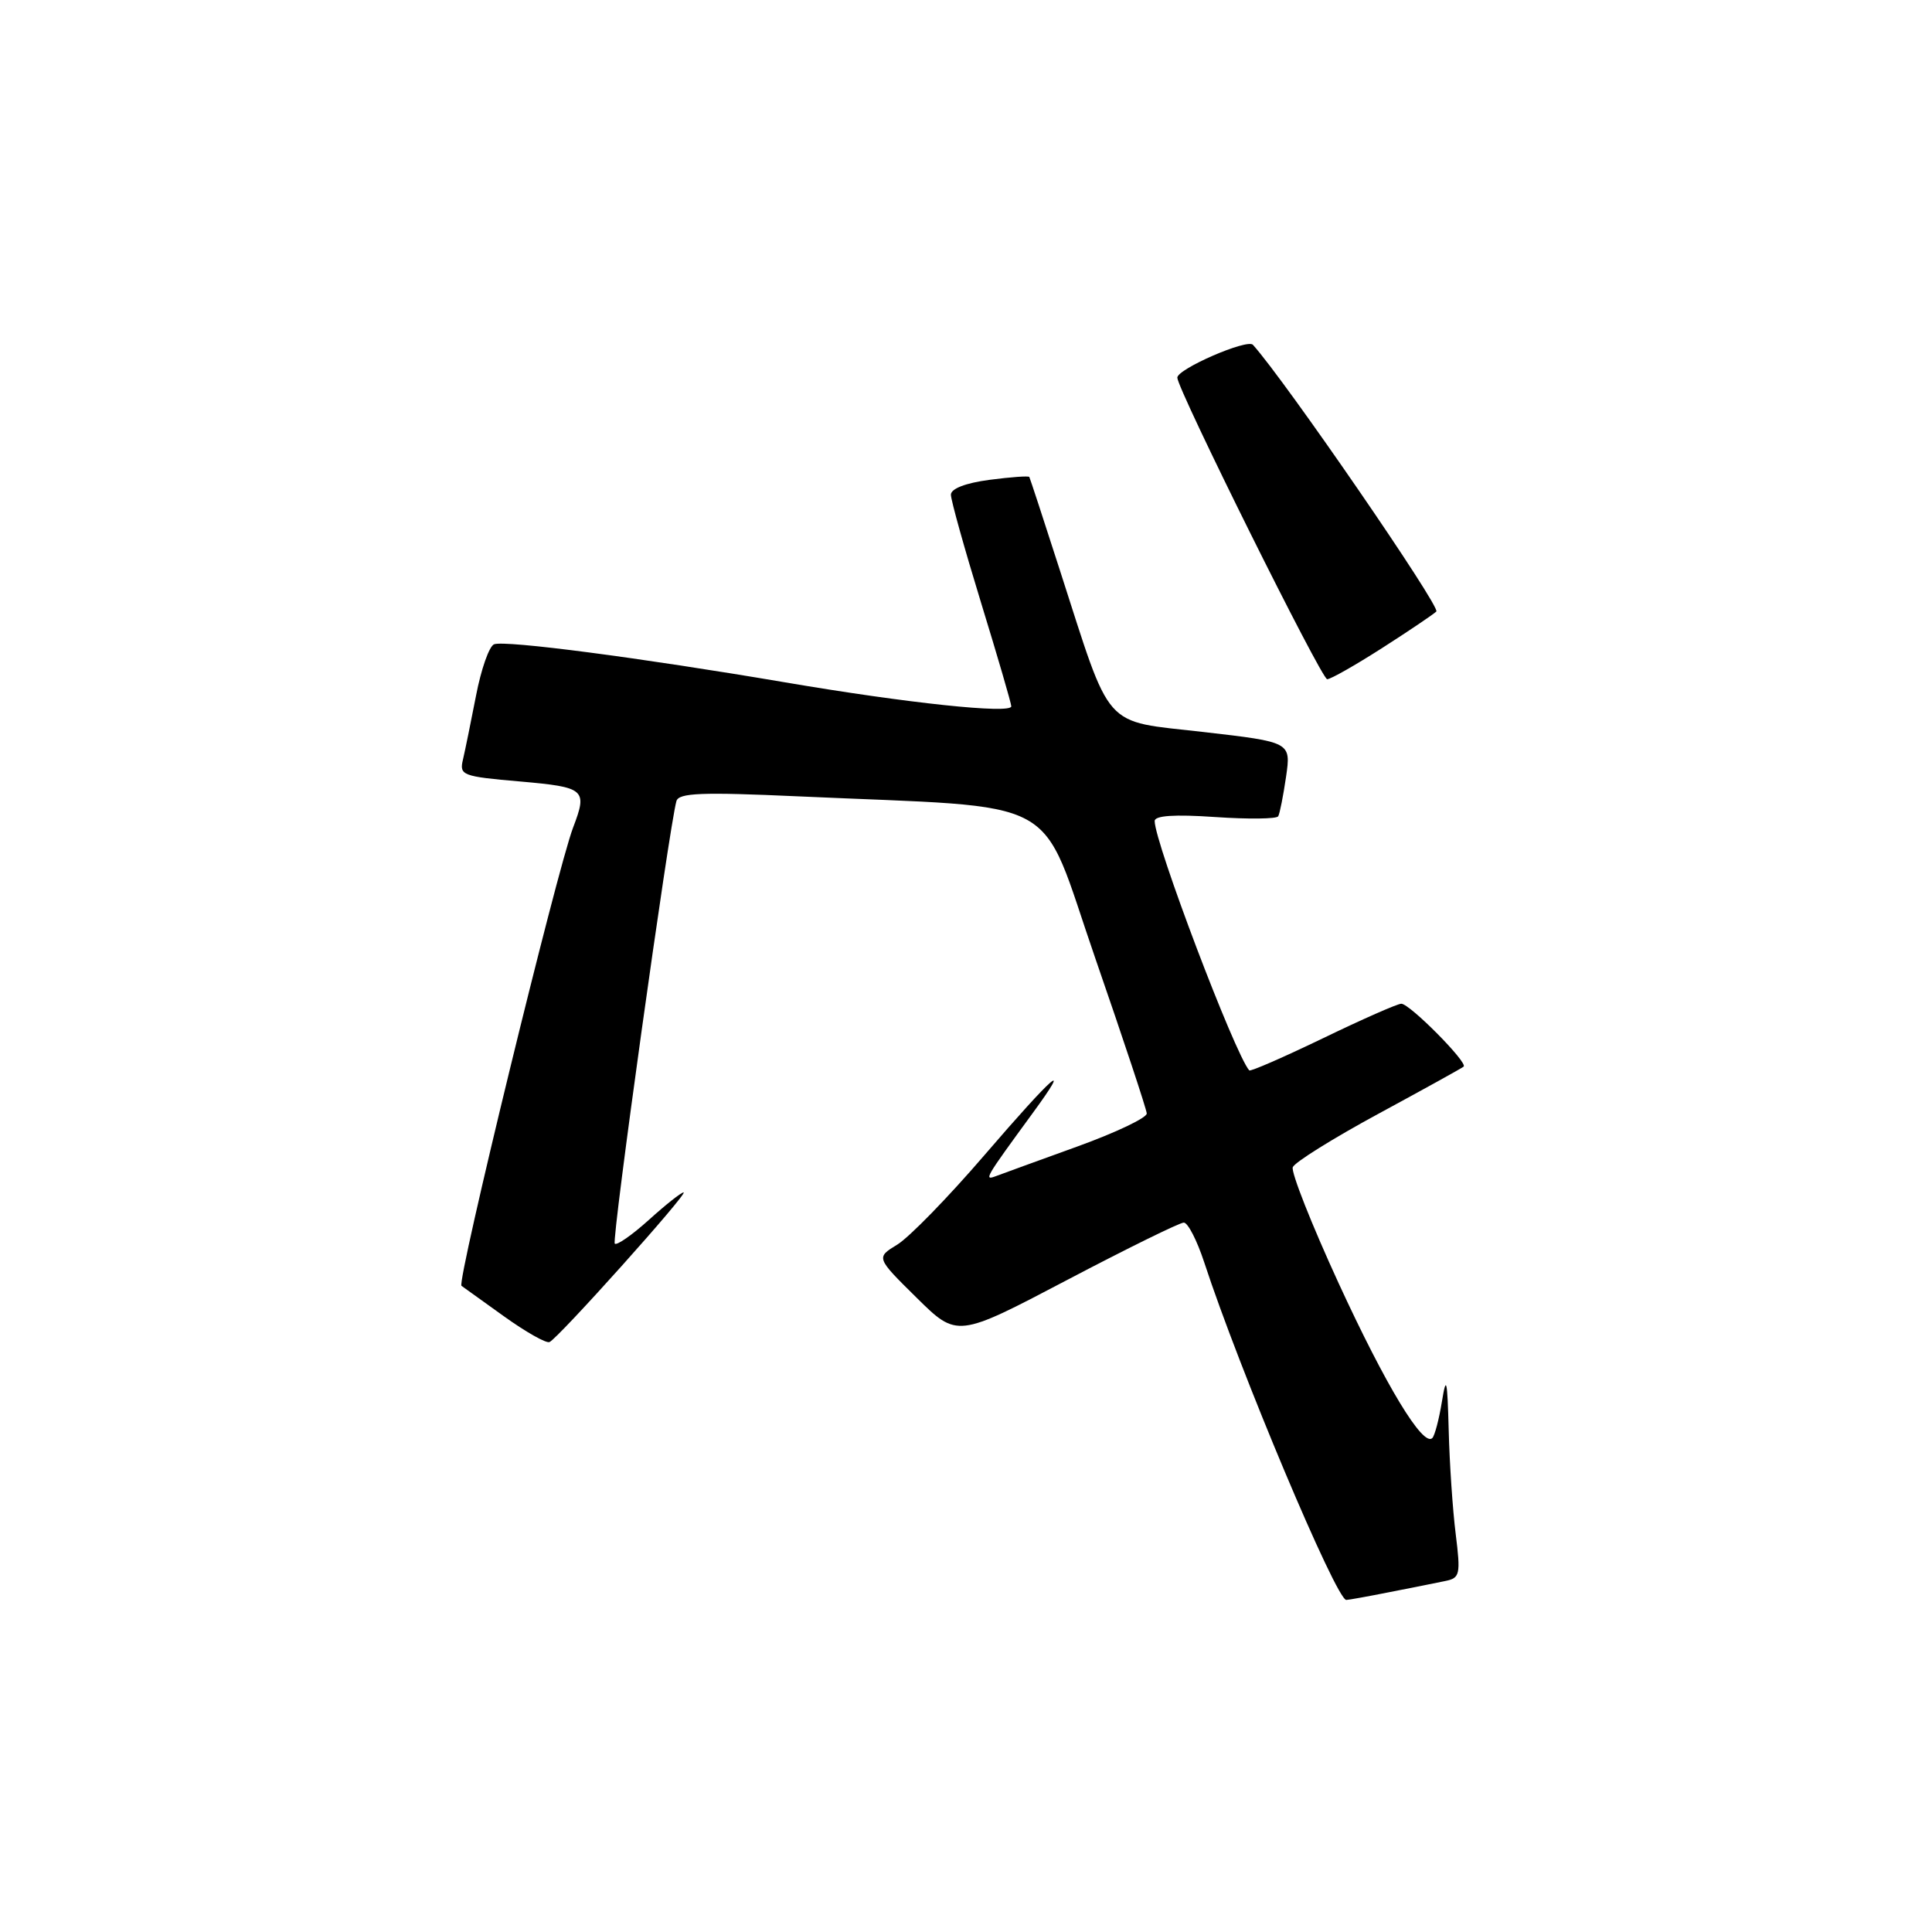 <?xml version="1.0" encoding="UTF-8" standalone="no"?>
<!DOCTYPE svg PUBLIC "-//W3C//DTD SVG 1.1//EN" "http://www.w3.org/Graphics/SVG/1.1/DTD/svg11.dtd" >
<svg xmlns="http://www.w3.org/2000/svg" xmlns:xlink="http://www.w3.org/1999/xlink" version="1.1" viewBox="0 0 256 256">
 <g >
 <path fill="currentColor"
d=" M 184.20 210.95 C 187.12 210.38 190.43 209.72 191.56 209.48 C 193.45 209.09 193.55 208.60 192.89 203.28 C 192.49 200.10 192.07 193.90 191.96 189.50 C 191.78 182.72 191.64 182.15 191.06 185.73 C 190.68 188.06 190.11 190.23 189.79 190.55 C 188.56 191.77 183.63 183.62 177.36 170.00 C 173.78 162.21 171.05 155.31 171.30 154.66 C 171.55 154.01 176.65 150.83 182.63 147.59 C 188.61 144.35 193.70 141.54 193.94 141.33 C 194.54 140.82 186.80 133.00 185.68 133.00 C 185.17 133.00 180.50 135.06 175.29 137.58 C 170.08 140.09 165.69 142.01 165.53 141.83 C 163.61 139.64 153.00 111.66 153.00 108.79 C 153.00 108.07 155.61 107.89 161.00 108.26 C 165.40 108.56 169.17 108.52 169.37 108.16 C 169.58 107.79 170.04 105.44 170.41 102.92 C 171.07 98.33 171.07 98.33 159.43 96.99 C 145.94 95.44 147.38 97.06 140.42 75.50 C 138.30 68.90 136.48 63.37 136.39 63.20 C 136.31 63.04 133.93 63.21 131.12 63.58 C 127.94 64.00 126.00 64.75 126.00 65.55 C 126.00 66.27 127.80 72.71 130.00 79.88 C 132.20 87.04 134.00 93.21 134.00 93.59 C 134.00 94.63 120.20 93.17 104.00 90.41 C 84.87 87.16 66.93 84.81 65.47 85.37 C 64.82 85.62 63.75 88.68 63.08 92.16 C 62.40 95.65 61.62 99.48 61.34 100.67 C 60.85 102.73 61.27 102.89 68.91 103.55 C 77.54 104.31 77.87 104.59 75.94 109.65 C 73.80 115.27 60.49 169.92 61.15 170.38 C 61.34 170.51 63.86 172.32 66.75 174.40 C 69.63 176.47 72.36 178.02 72.81 177.83 C 73.93 177.37 91.29 158.00 90.58 158.00 C 90.26 158.00 88.19 159.64 85.98 161.64 C 83.76 163.64 81.73 165.06 81.46 164.79 C 81.02 164.36 88.66 109.57 89.63 106.15 C 89.94 105.06 92.95 104.94 105.76 105.52 C 141.59 107.15 137.49 104.91 145.14 127.00 C 148.85 137.72 151.92 146.97 151.95 147.54 C 151.98 148.11 147.84 150.08 142.75 151.92 C 137.66 153.76 132.82 155.52 132.00 155.83 C 130.31 156.47 130.49 156.18 136.81 147.53 C 142.24 140.11 139.67 142.34 130.41 153.10 C 125.63 158.66 120.45 163.97 118.89 164.92 C 116.07 166.64 116.07 166.64 121.45 171.95 C 126.83 177.26 126.83 177.26 141.35 169.63 C 149.34 165.43 156.32 162.00 156.86 162.00 C 157.40 162.00 158.61 164.36 159.56 167.25 C 164.23 181.52 177.06 212.00 178.39 212.00 C 178.67 212.00 181.29 211.53 184.20 210.95 Z  M 183.09 85.90 C 186.62 83.64 189.87 81.45 190.32 81.03 C 190.94 80.45 170.24 50.36 166.02 45.69 C 165.27 44.86 156.00 48.89 156.00 50.04 C 156.00 51.56 175.10 90.00 175.86 90.00 C 176.32 90.00 179.57 88.15 183.09 85.90 Z "/>
</g>
</svg>